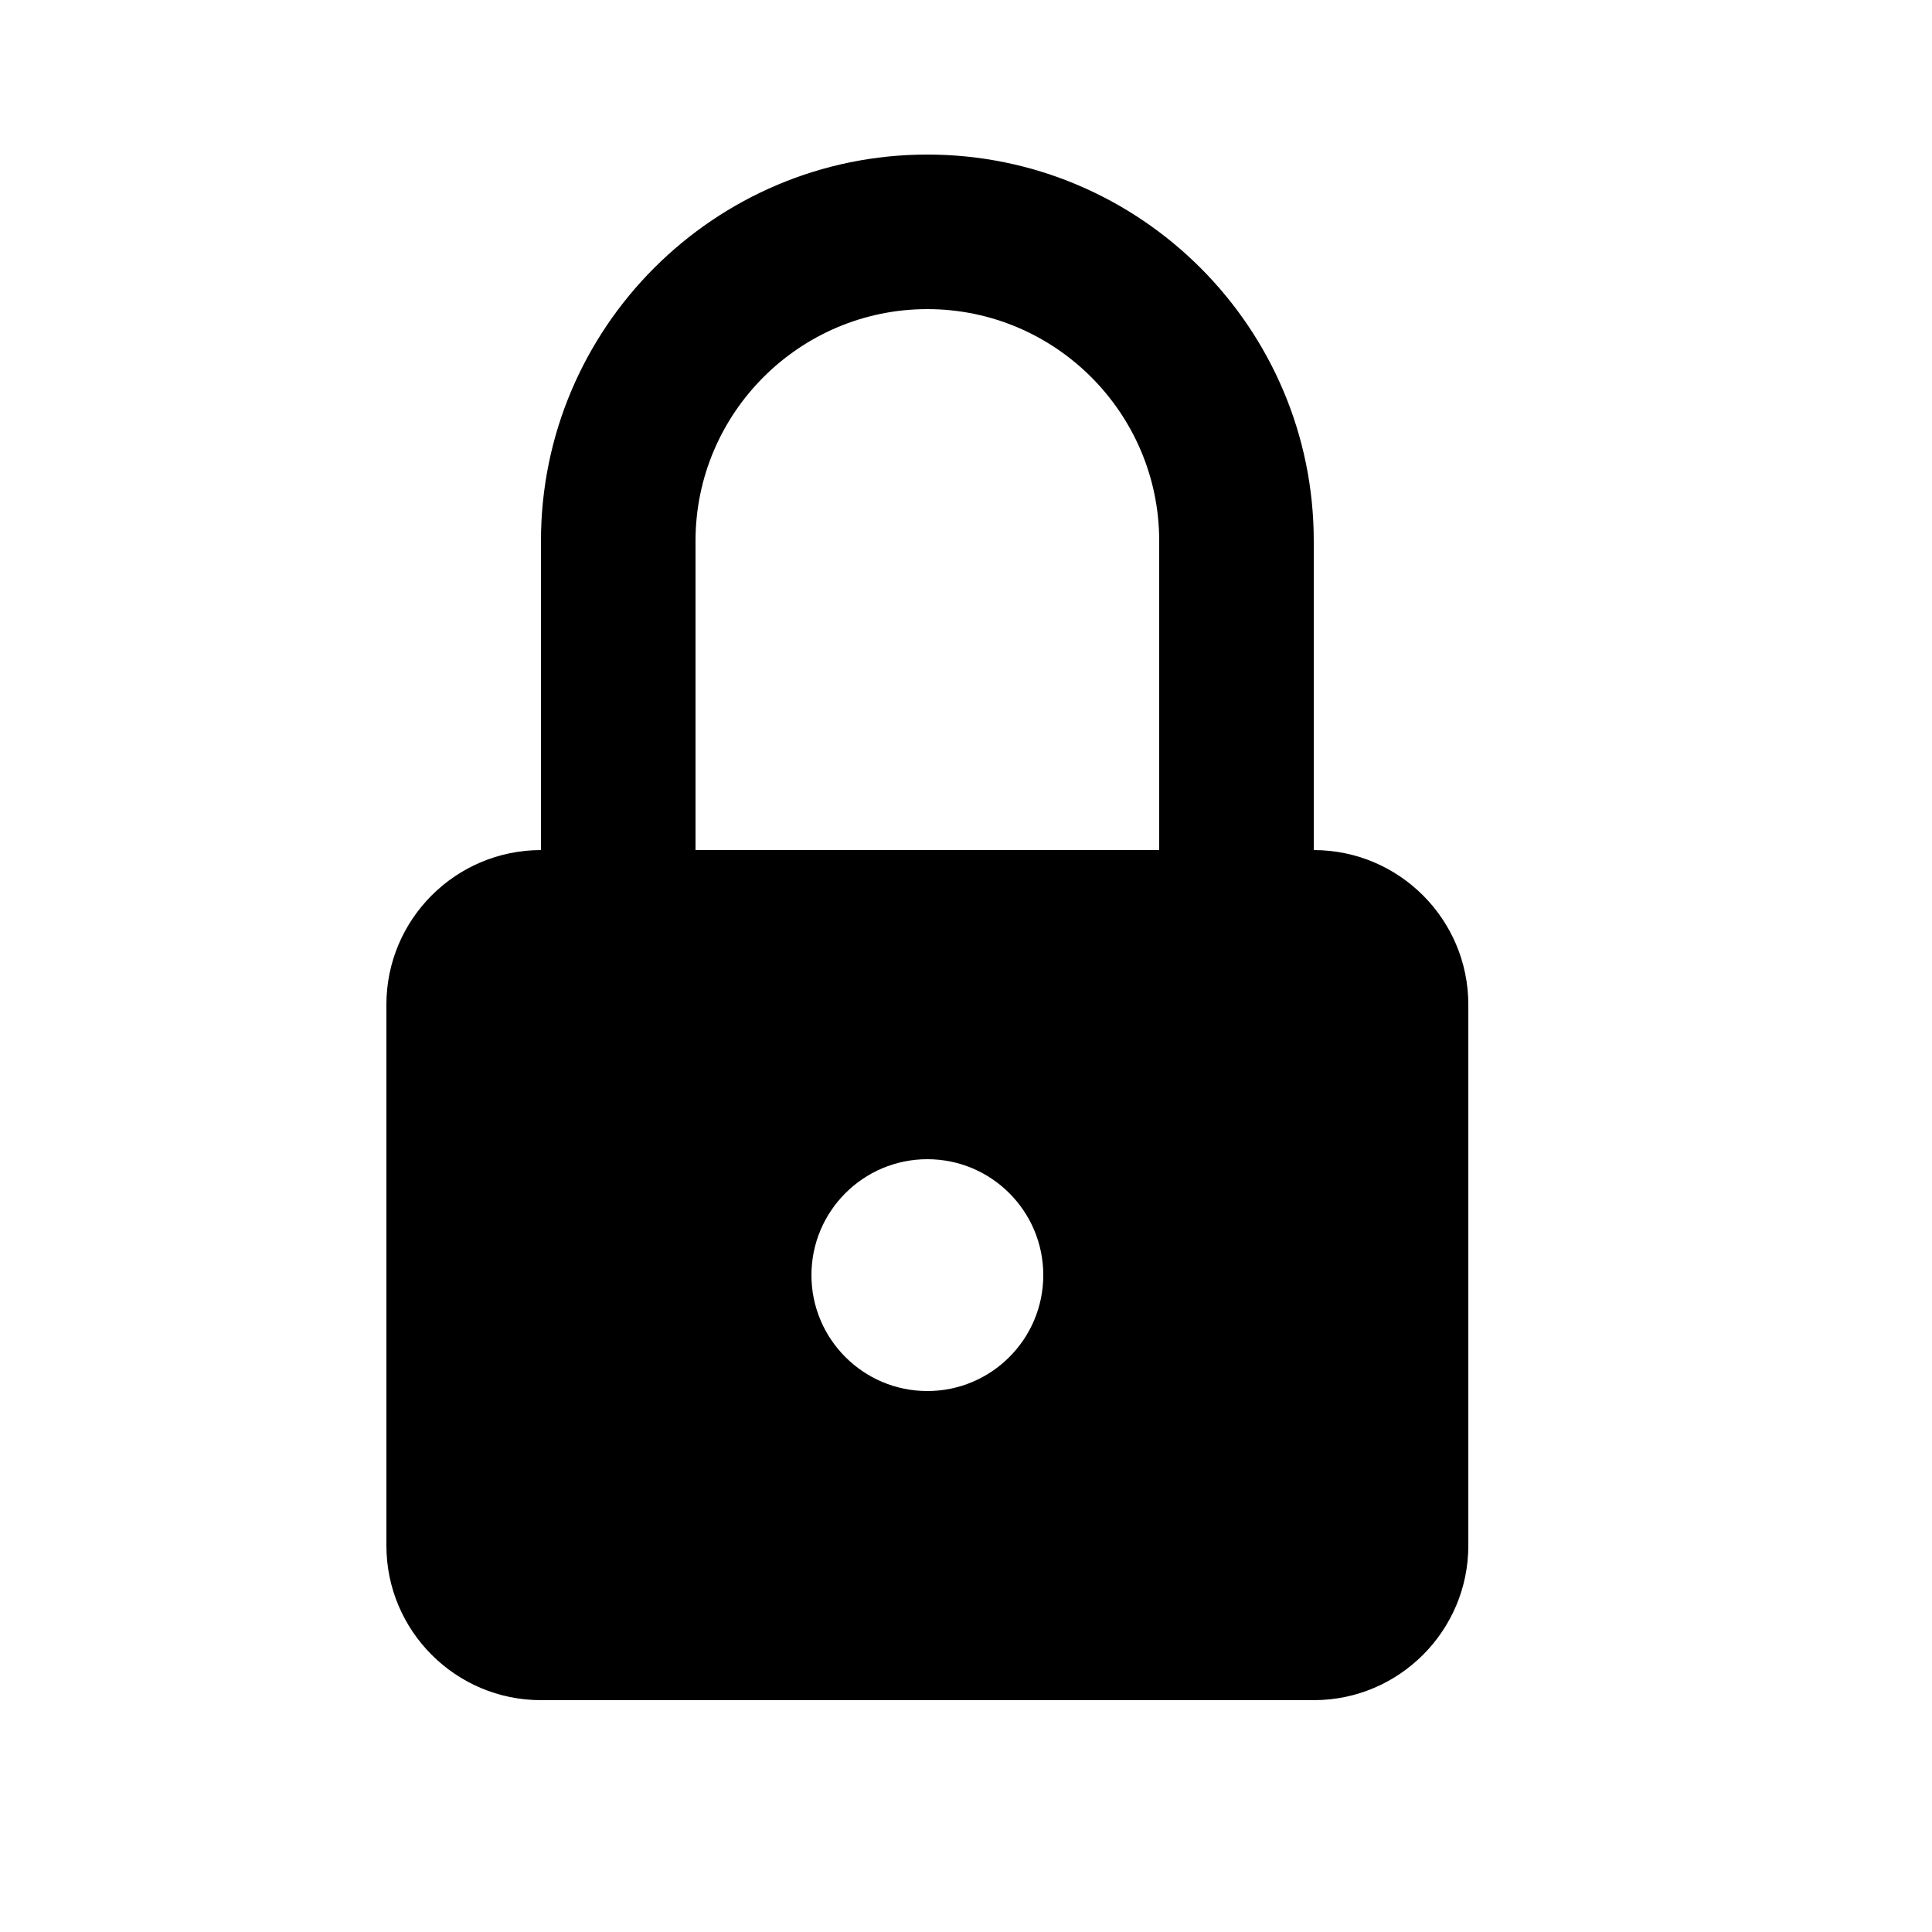 <svg viewBox="0 0 2000 2000" version="1.1" xmlns="http://www.w3.org/2000/svg" height="50pt" width="50pt">
    <path d="M1200 880H720V560c0-132.32 107.68-240 240-240s240 107.68 240 240v320zm-240 560c-66.24 0-120-53.76-120-120 0-66.24 53.76-120 120-120 66.24 0 120 53.76 120 120 0 66.24-53.76 120-120 120zm400-560V560c0-220.56-179.44-400-400-400S560 339.44 560 560v320c-88.24 0-160 71.68-160 160v560c0 88.24 71.76 160 160 160h800c88.24 0 160-71.76 160-160v-560c0-88.32-71.76-160-160-160z" stroke="none" stroke-width="1" fill-rule="evenodd"/>
</svg>
